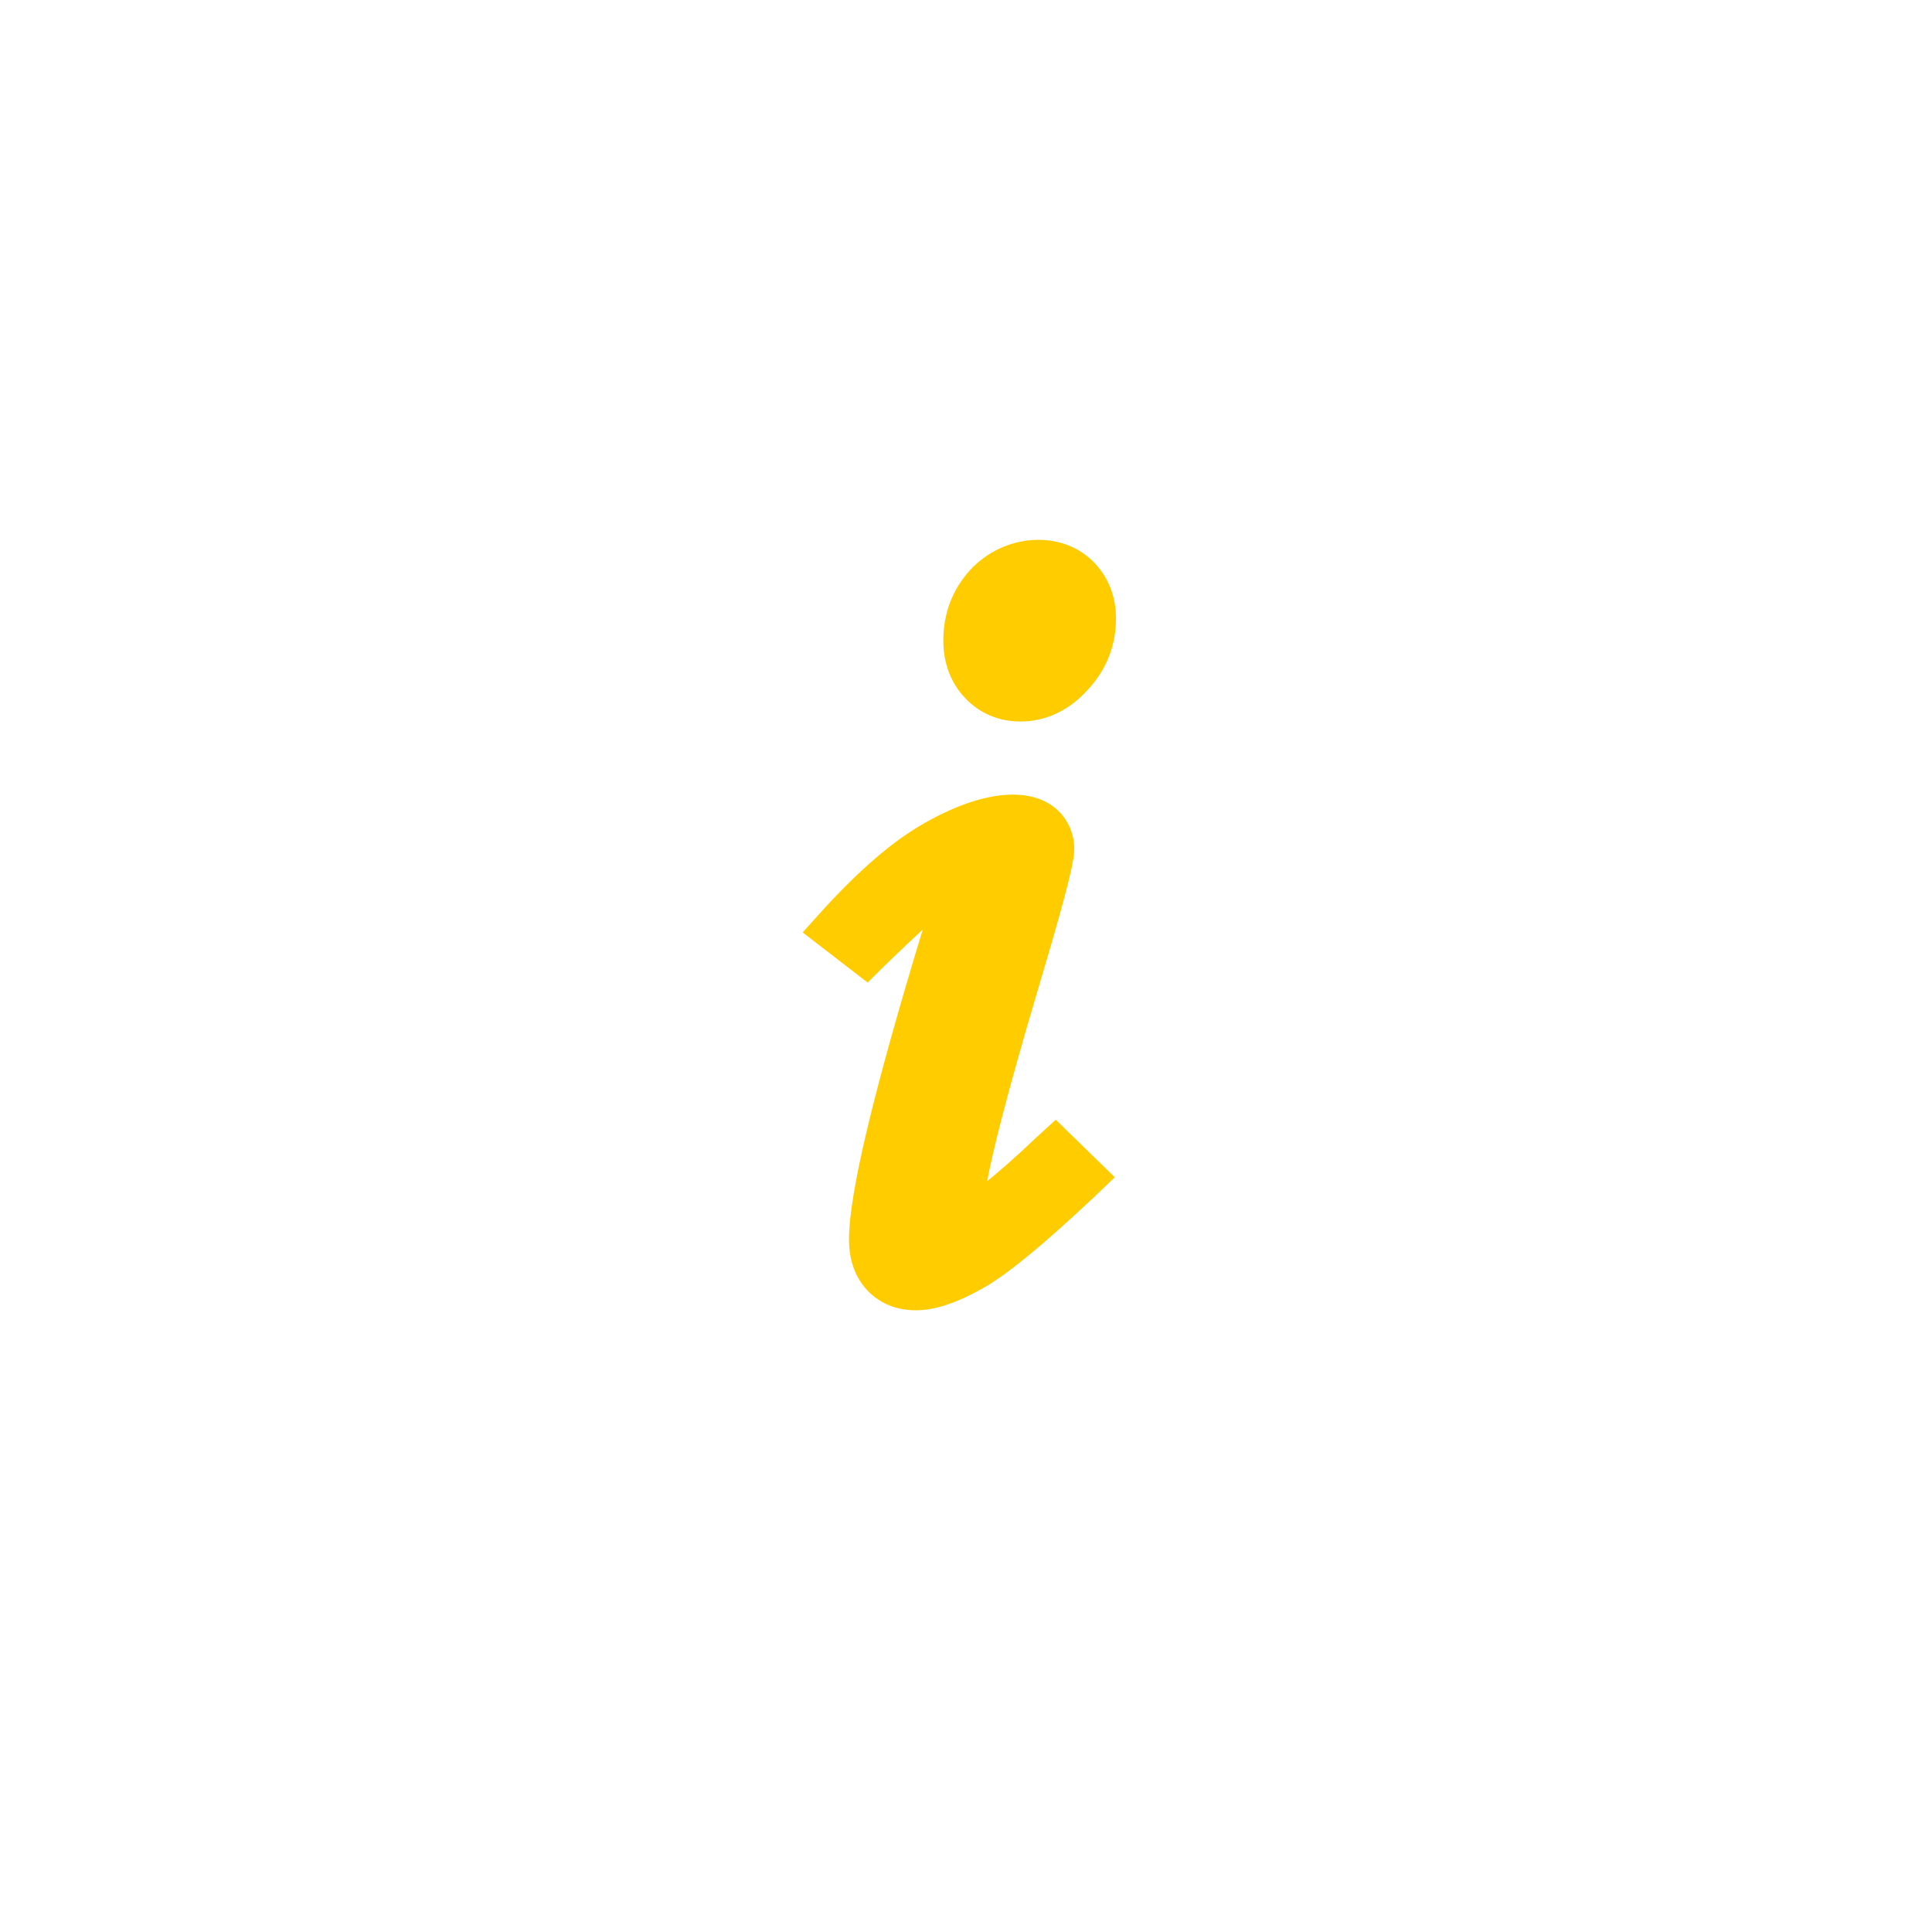 <?xml version="1.0" standalone="no"?><!DOCTYPE svg PUBLIC "-//W3C//DTD SVG 1.1//EN" "http://www.w3.org/Graphics/SVG/1.1/DTD/svg11.dtd"><svg t="1544251466720" class="icon" style="" viewBox="0 0 1024 1024" version="1.1" xmlns="http://www.w3.org/2000/svg" p-id="25680" xmlns:xlink="http://www.w3.org/1999/xlink" width="64" height="64"><defs><style type="text/css"></style></defs><path d="M514.272 61.392c-249.517 0-451.79 202.273-451.79 451.79s202.273 451.79 451.79 451.79 451.79-202.273 451.79-451.79-202.273-451.79-451.79-451.79z m0 854.737c-222.542 0-402.948-180.406-402.948-402.947S291.73 110.235 514.272 110.235 917.219 290.64 917.219 513.182 736.814 916.129 514.272 916.129z" fill="" p-id="25681"></path><path d="M514.295 302.02c-9.446 10.362-14.308 22.952-14.308 37.484 0 11.96 3.887 22.396 11.535 30.458 7.783 8.211 17.854 12.45 29.314 12.45 9.312 0 23.139-2.85 35.783-16.9 9.865-10.642 14.866-23.438 14.866-37.694 0-11.68-4.032-21.9-11.744-29.832-16.815-17.312-47.382-15.436-65.446 4.035zM549.461 602.717c-12.11 11.542-20.59 18.76-26.236 23.316 2.77-14.953 9.976-44.614 27.33-103.023 17.298-57.89 18.8-67.992 18.8-72.956 0-8.657-3.638-16.335-9.923-21.643-14.124-11.661-39.035-9.35-69.131 7.678-16.78 9.408-34.596 24.76-54.493 46.577l-10.378 11.542 34.425 26.548 8.82-8.715c9.572-9.293 16.086-15.352 20.411-19.394-26.295 86.46-39.093 140.191-39.093 164.262 0 10.908 3.172 19.971 9.573 26.84 6.46 7.039 15.51 10.736 25.891 10.736 10.147 0 21.793-3.926 35.923-11.949 12.74-7.212 31.883-23.03 58.641-48.19l10.838-10.392-31.307-30.475-10.09 9.238z" fill="#FFCC00" p-id="25682"></path></svg>